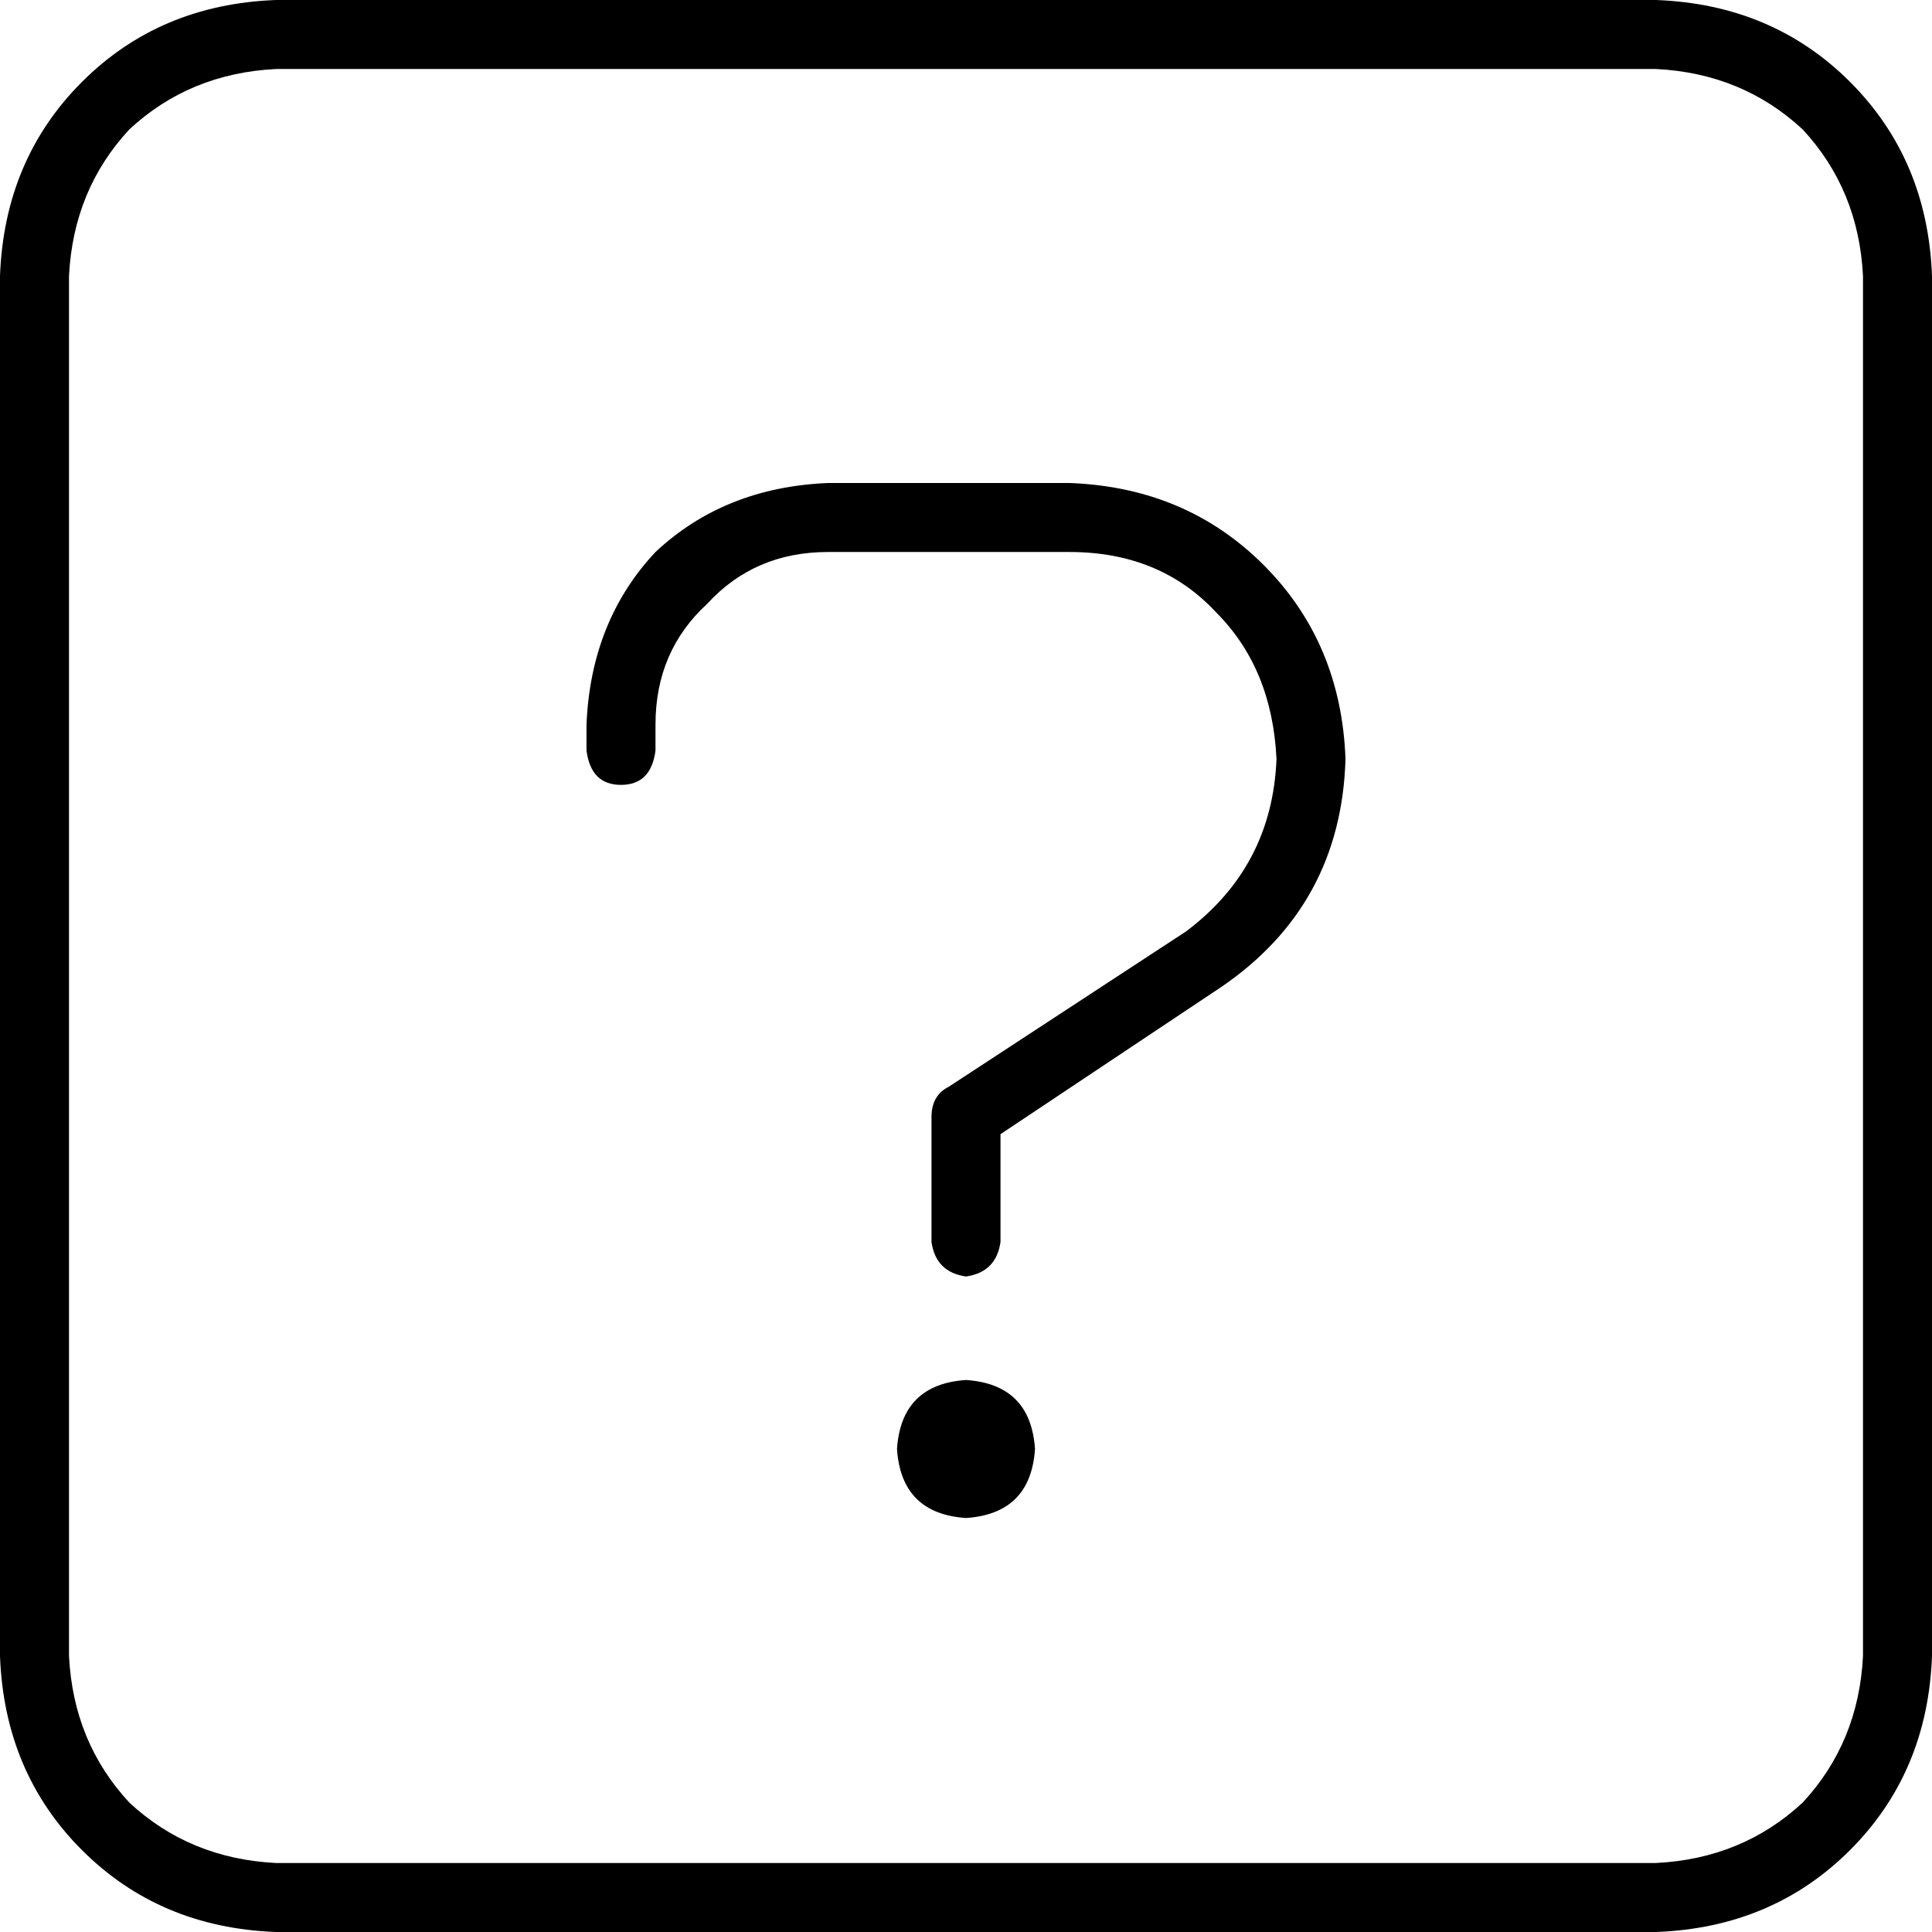 <svg xmlns="http://www.w3.org/2000/svg" viewBox="0 0 512 512">
  <path d="M 73.143 18.286 Q 50.286 19.429 34.286 34.286 L 34.286 34.286 L 34.286 34.286 Q 19.429 50.286 18.286 73.143 L 18.286 438.857 L 18.286 438.857 Q 19.429 461.714 34.286 477.714 Q 50.286 492.571 73.143 493.714 L 438.857 493.714 L 438.857 493.714 Q 461.714 492.571 477.714 477.714 Q 492.571 461.714 493.714 438.857 L 493.714 73.143 L 493.714 73.143 Q 492.571 50.286 477.714 34.286 Q 461.714 19.429 438.857 18.286 L 73.143 18.286 L 73.143 18.286 Z M 0 73.143 Q 1.143 42.286 21.714 21.714 L 21.714 21.714 L 21.714 21.714 Q 42.286 1.143 73.143 0 L 438.857 0 L 438.857 0 Q 469.714 1.143 490.286 21.714 Q 510.857 42.286 512 73.143 L 512 438.857 L 512 438.857 Q 510.857 469.714 490.286 490.286 Q 469.714 510.857 438.857 512 L 73.143 512 L 73.143 512 Q 42.286 510.857 21.714 490.286 Q 1.143 469.714 0 438.857 L 0 73.143 L 0 73.143 Z M 155.429 192 Q 156.571 164.571 173.714 146.286 L 173.714 146.286 L 173.714 146.286 Q 192 129.143 219.429 128 L 283.429 128 L 283.429 128 Q 314.286 129.143 334.857 149.714 Q 355.429 170.286 356.571 201.143 Q 355.429 240 323.429 261.714 L 265.143 300.571 L 265.143 300.571 L 265.143 329.143 L 265.143 329.143 Q 264 337.143 256 338.286 Q 248 337.143 246.857 329.143 L 246.857 296 L 246.857 296 Q 246.857 290.286 251.429 288 L 314.286 246.857 L 314.286 246.857 Q 337.143 229.714 338.286 201.143 Q 337.143 177.143 322.286 162.286 Q 307.429 146.286 283.429 146.286 L 219.429 146.286 L 219.429 146.286 Q 200 146.286 187.429 160 Q 173.714 172.571 173.714 192 L 173.714 198.857 L 173.714 198.857 Q 172.571 208 164.571 208 Q 156.571 208 155.429 198.857 L 155.429 192 L 155.429 192 Z M 237.714 384 Q 238.857 366.857 256 365.714 Q 273.143 366.857 274.286 384 Q 273.143 401.143 256 402.286 Q 238.857 401.143 237.714 384 L 237.714 384 Z" />
</svg>